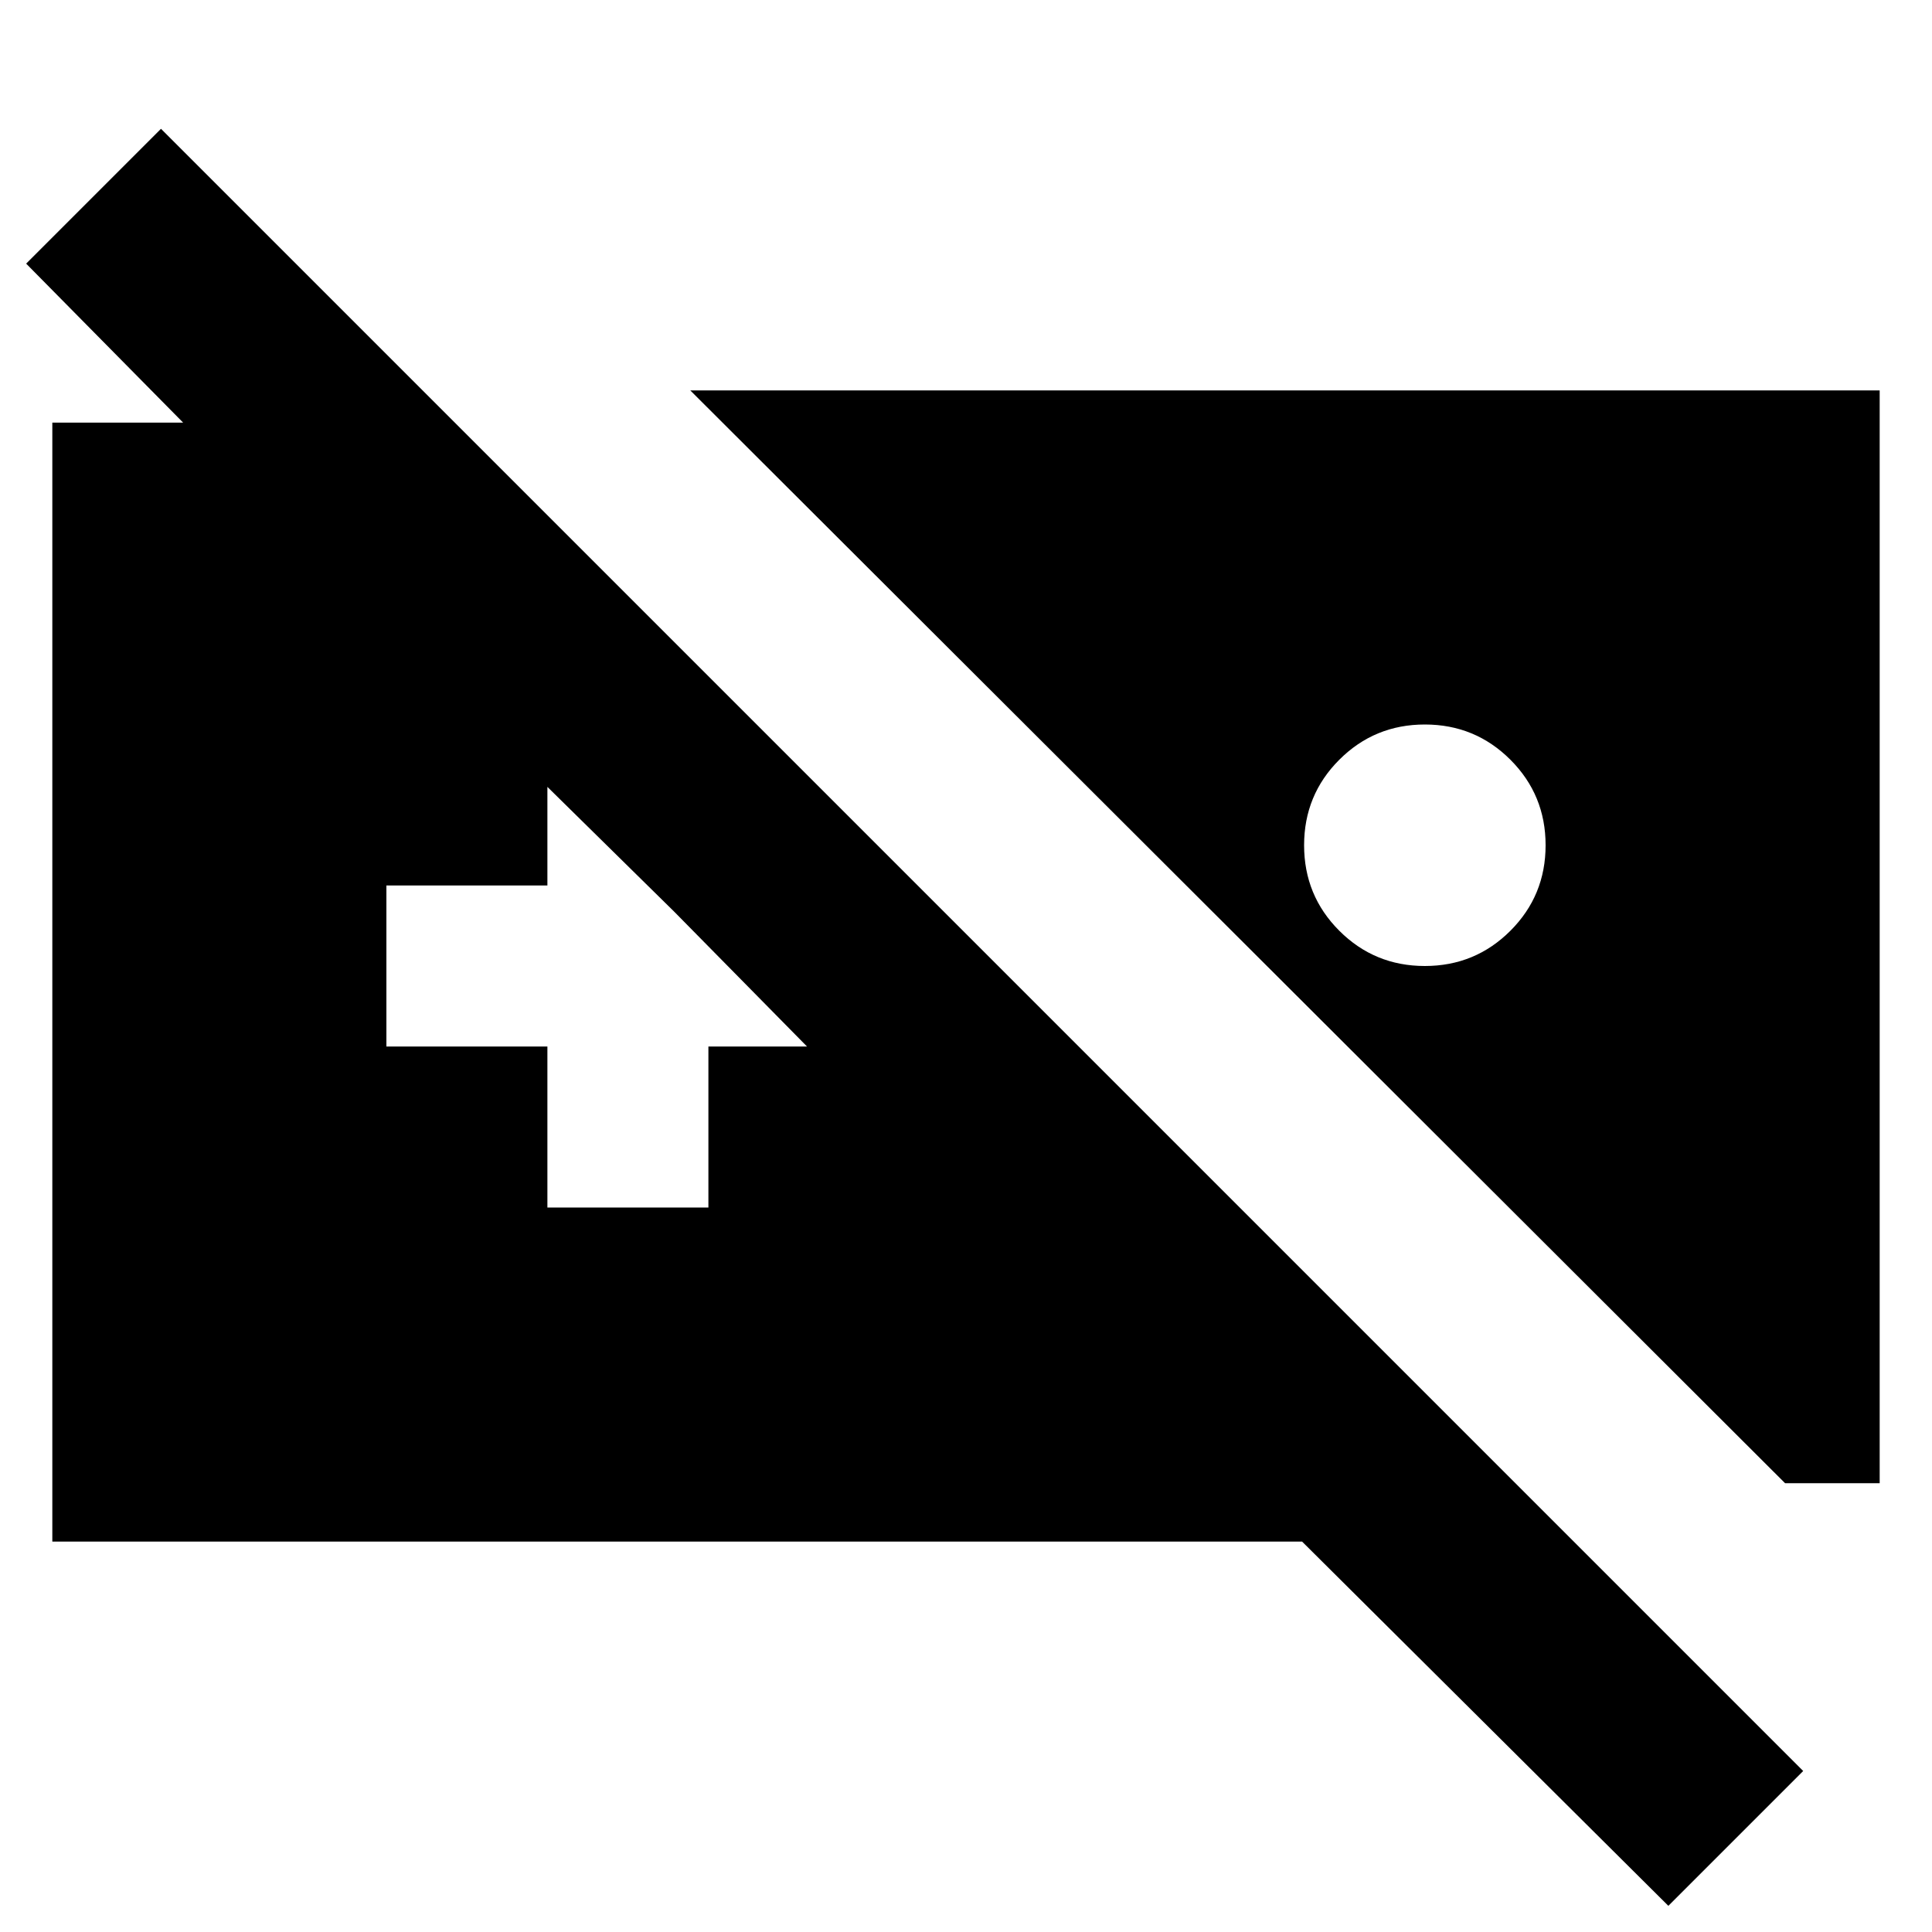 <svg xmlns="http://www.w3.org/2000/svg" height="24" width="24"><path d="M20.725 23.675 16.175 19.15H0.65V5.25H2.275L0.325 3.275L2 1.6L22.4 22ZM22.175 18.425H23.35V4.85H8.575ZM17.7 12Q17.075 12 16.637 11.562Q16.2 11.125 16.2 10.5Q16.2 9.875 16.637 9.438Q17.075 9 17.7 9Q18.325 9 18.763 9.438Q19.2 9.875 19.2 10.5Q19.2 11.125 18.763 11.562Q18.325 12 17.7 12ZM6.8 15H8.8V13H10.025L8.375 11.325L6.8 9.775V11H4.8V13H6.8Z"/></svg>